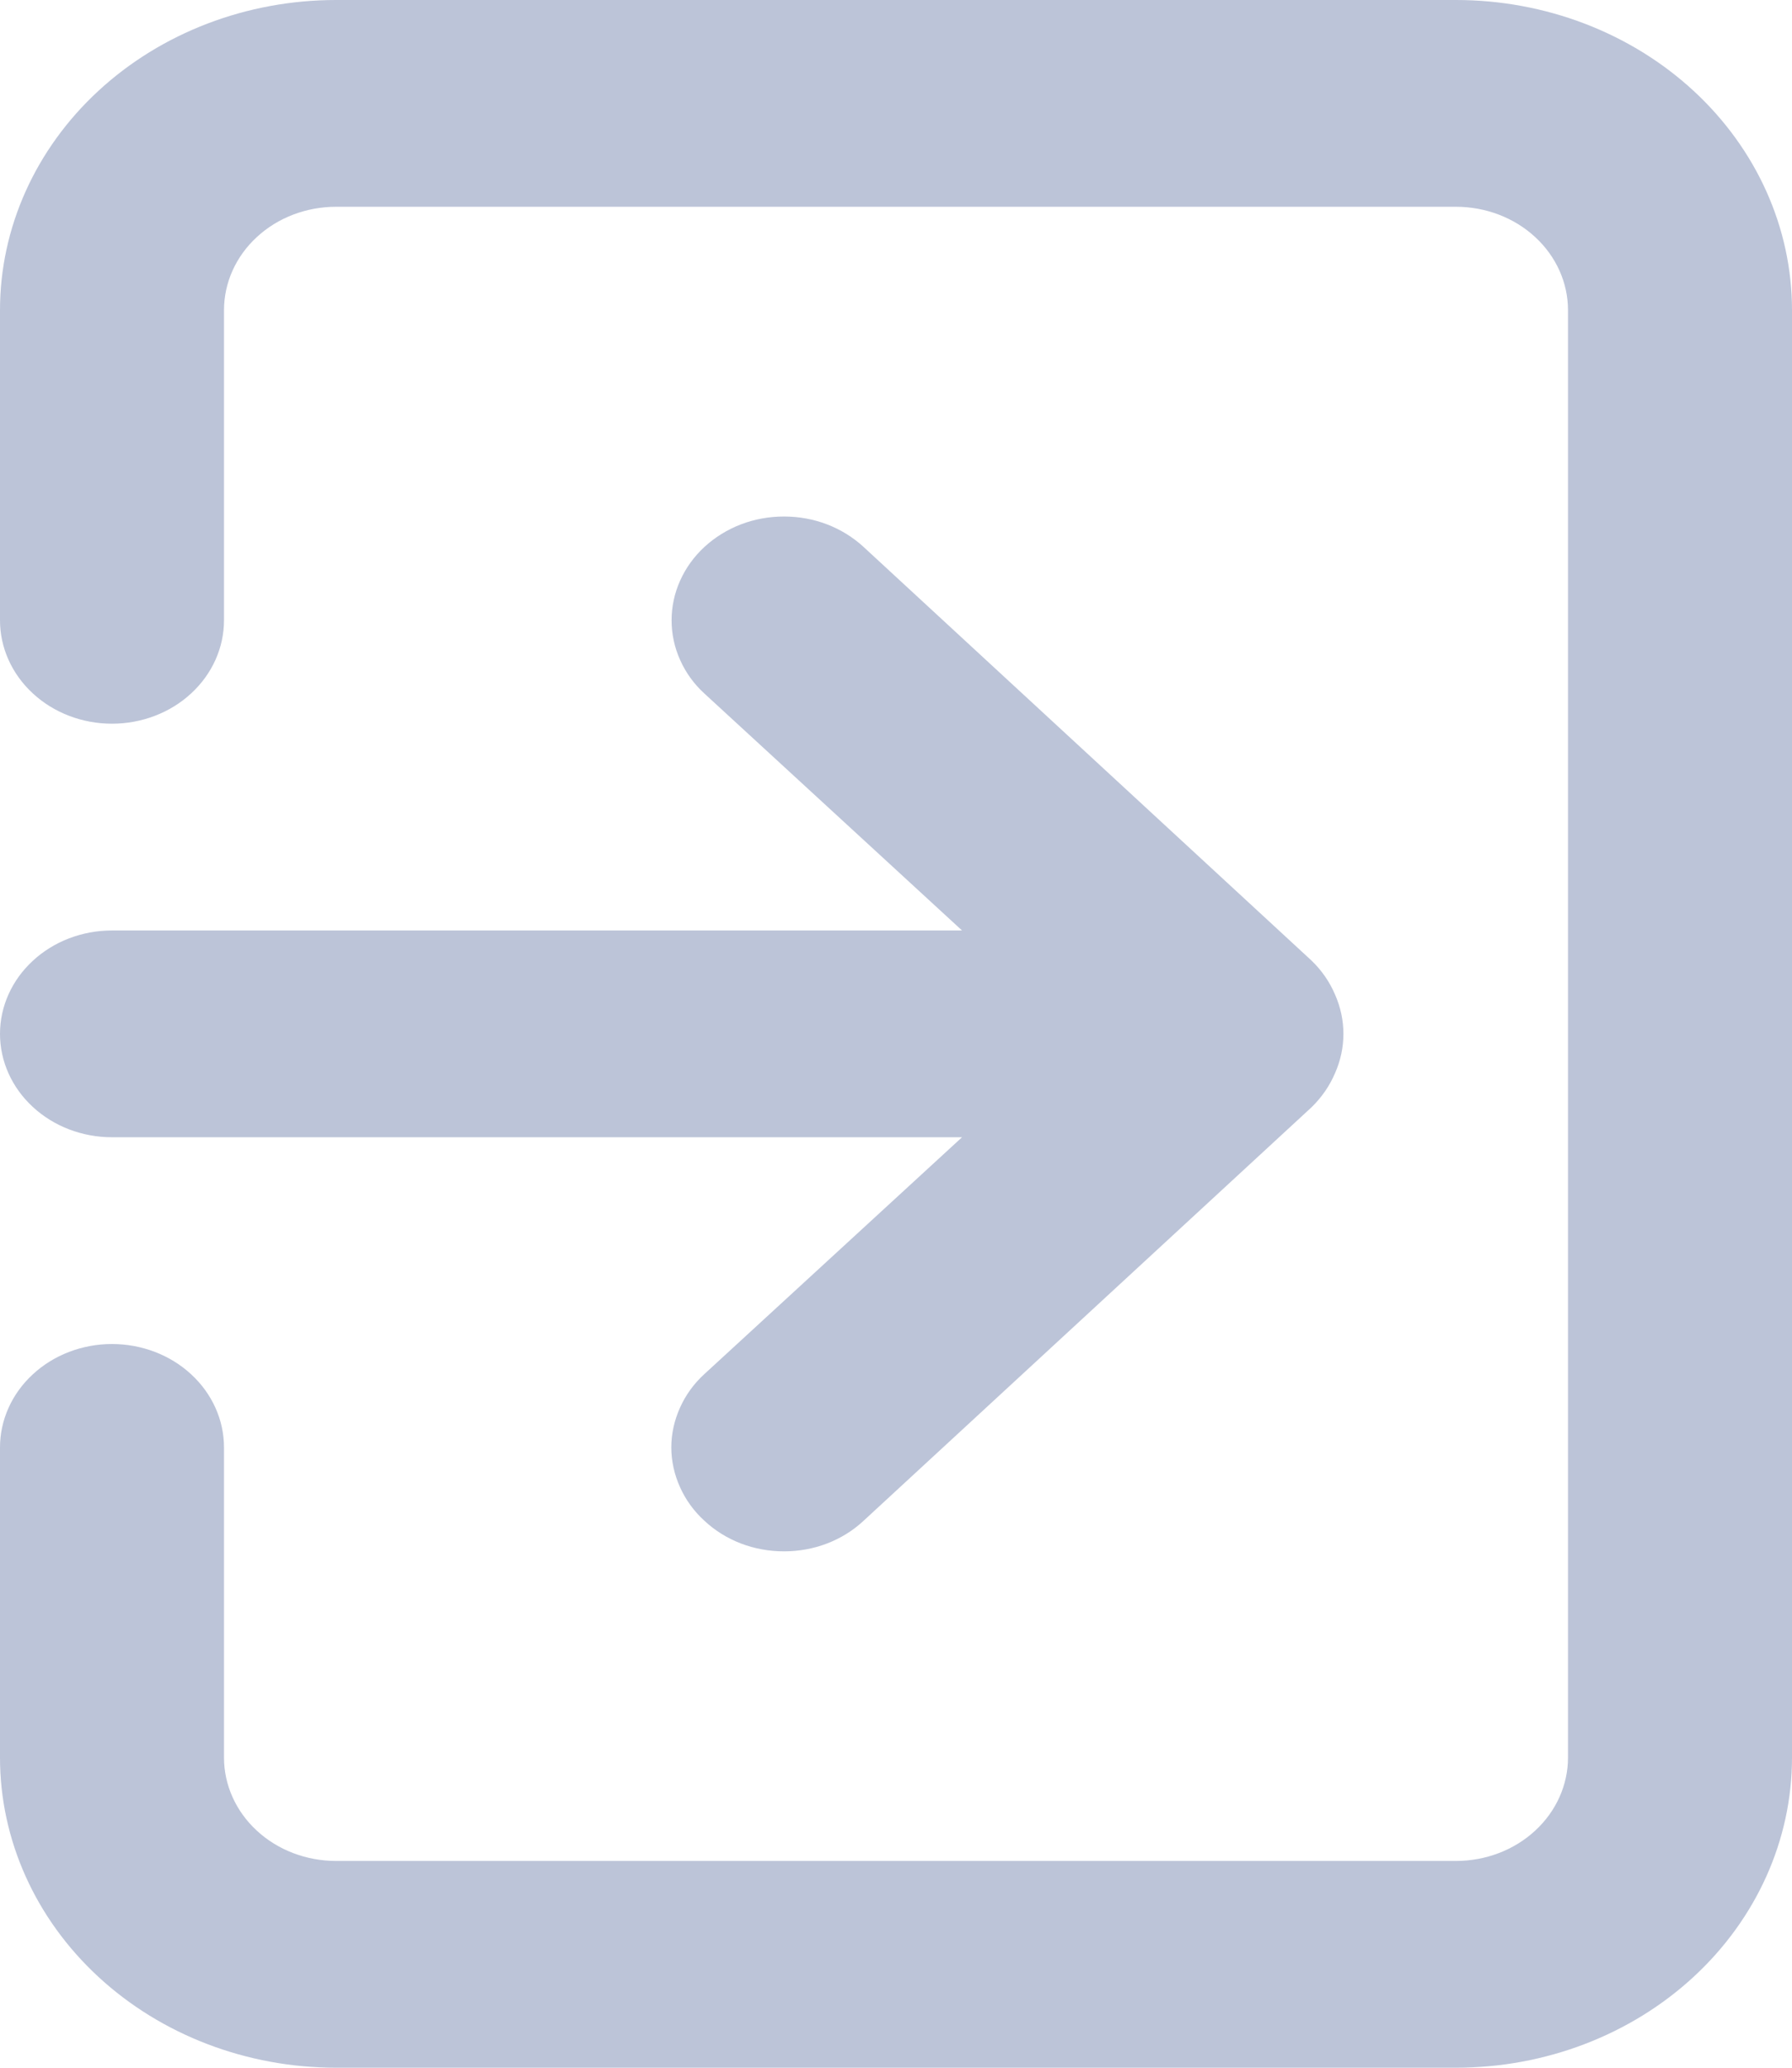 <svg width="13" height="15" viewBox="0 0 13 15" fill="none" xmlns="http://www.w3.org/2000/svg">
<path d="M0 7.5C0 7.699 0.086 7.89 0.238 8.03C0.39 8.171 0.597 8.25 0.812 8.25H6.979L5.111 9.967C5.034 10.037 4.974 10.12 4.933 10.212C4.892 10.303 4.87 10.401 4.87 10.5C4.87 10.599 4.892 10.697 4.933 10.788C4.974 10.88 5.034 10.963 5.111 11.033C5.186 11.103 5.276 11.159 5.375 11.197C5.474 11.235 5.58 11.254 5.688 11.254C5.795 11.254 5.901 11.235 6 11.197C6.099 11.159 6.189 11.103 6.264 11.033L9.514 8.033C9.588 7.961 9.646 7.877 9.685 7.785C9.766 7.602 9.766 7.398 9.685 7.215C9.646 7.123 9.588 7.039 9.514 6.968L6.264 3.967C6.189 3.898 6.099 3.842 6 3.804C5.901 3.766 5.795 3.747 5.688 3.747C5.58 3.747 5.474 3.766 5.375 3.804C5.276 3.842 5.186 3.898 5.111 3.967C5.035 4.037 4.975 4.12 4.934 4.212C4.893 4.303 4.872 4.401 4.872 4.5C4.872 4.599 4.893 4.697 4.934 4.788C4.975 4.88 5.035 4.963 5.111 5.032L6.979 6.75H0.812C0.597 6.75 0.39 6.829 0.238 6.97C0.086 7.11 0 7.301 0 7.5ZM10.562 0H2.438C1.791 0 1.171 0.237 0.714 0.659C0.257 1.081 0 1.653 0 2.25V4.5C0 4.699 0.086 4.89 0.238 5.03C0.39 5.171 0.597 5.25 0.812 5.25C1.028 5.25 1.235 5.171 1.387 5.03C1.539 4.89 1.625 4.699 1.625 4.5V2.25C1.625 2.051 1.711 1.86 1.863 1.72C2.015 1.579 2.222 1.5 2.438 1.5H10.562C10.778 1.5 10.985 1.579 11.137 1.72C11.289 1.86 11.375 2.051 11.375 2.25V12.75C11.375 12.949 11.289 13.14 11.137 13.28C10.985 13.421 10.778 13.5 10.562 13.5H2.438C2.222 13.5 2.015 13.421 1.863 13.28C1.711 13.14 1.625 12.949 1.625 12.75V10.5C1.625 10.301 1.539 10.11 1.387 9.97C1.235 9.829 1.028 9.75 0.812 9.75C0.597 9.75 0.39 9.829 0.238 9.97C0.086 10.11 0 10.301 0 10.5V12.75C0 13.347 0.257 13.919 0.714 14.341C1.171 14.763 1.791 15 2.438 15H10.562C11.209 15 11.829 14.763 12.286 14.341C12.743 13.919 13 13.347 13 12.75V2.25C13 1.653 12.743 1.081 12.286 0.659C11.829 0.237 11.209 0 10.562 0Z" fill="#BCC4D8"/>
</svg>

